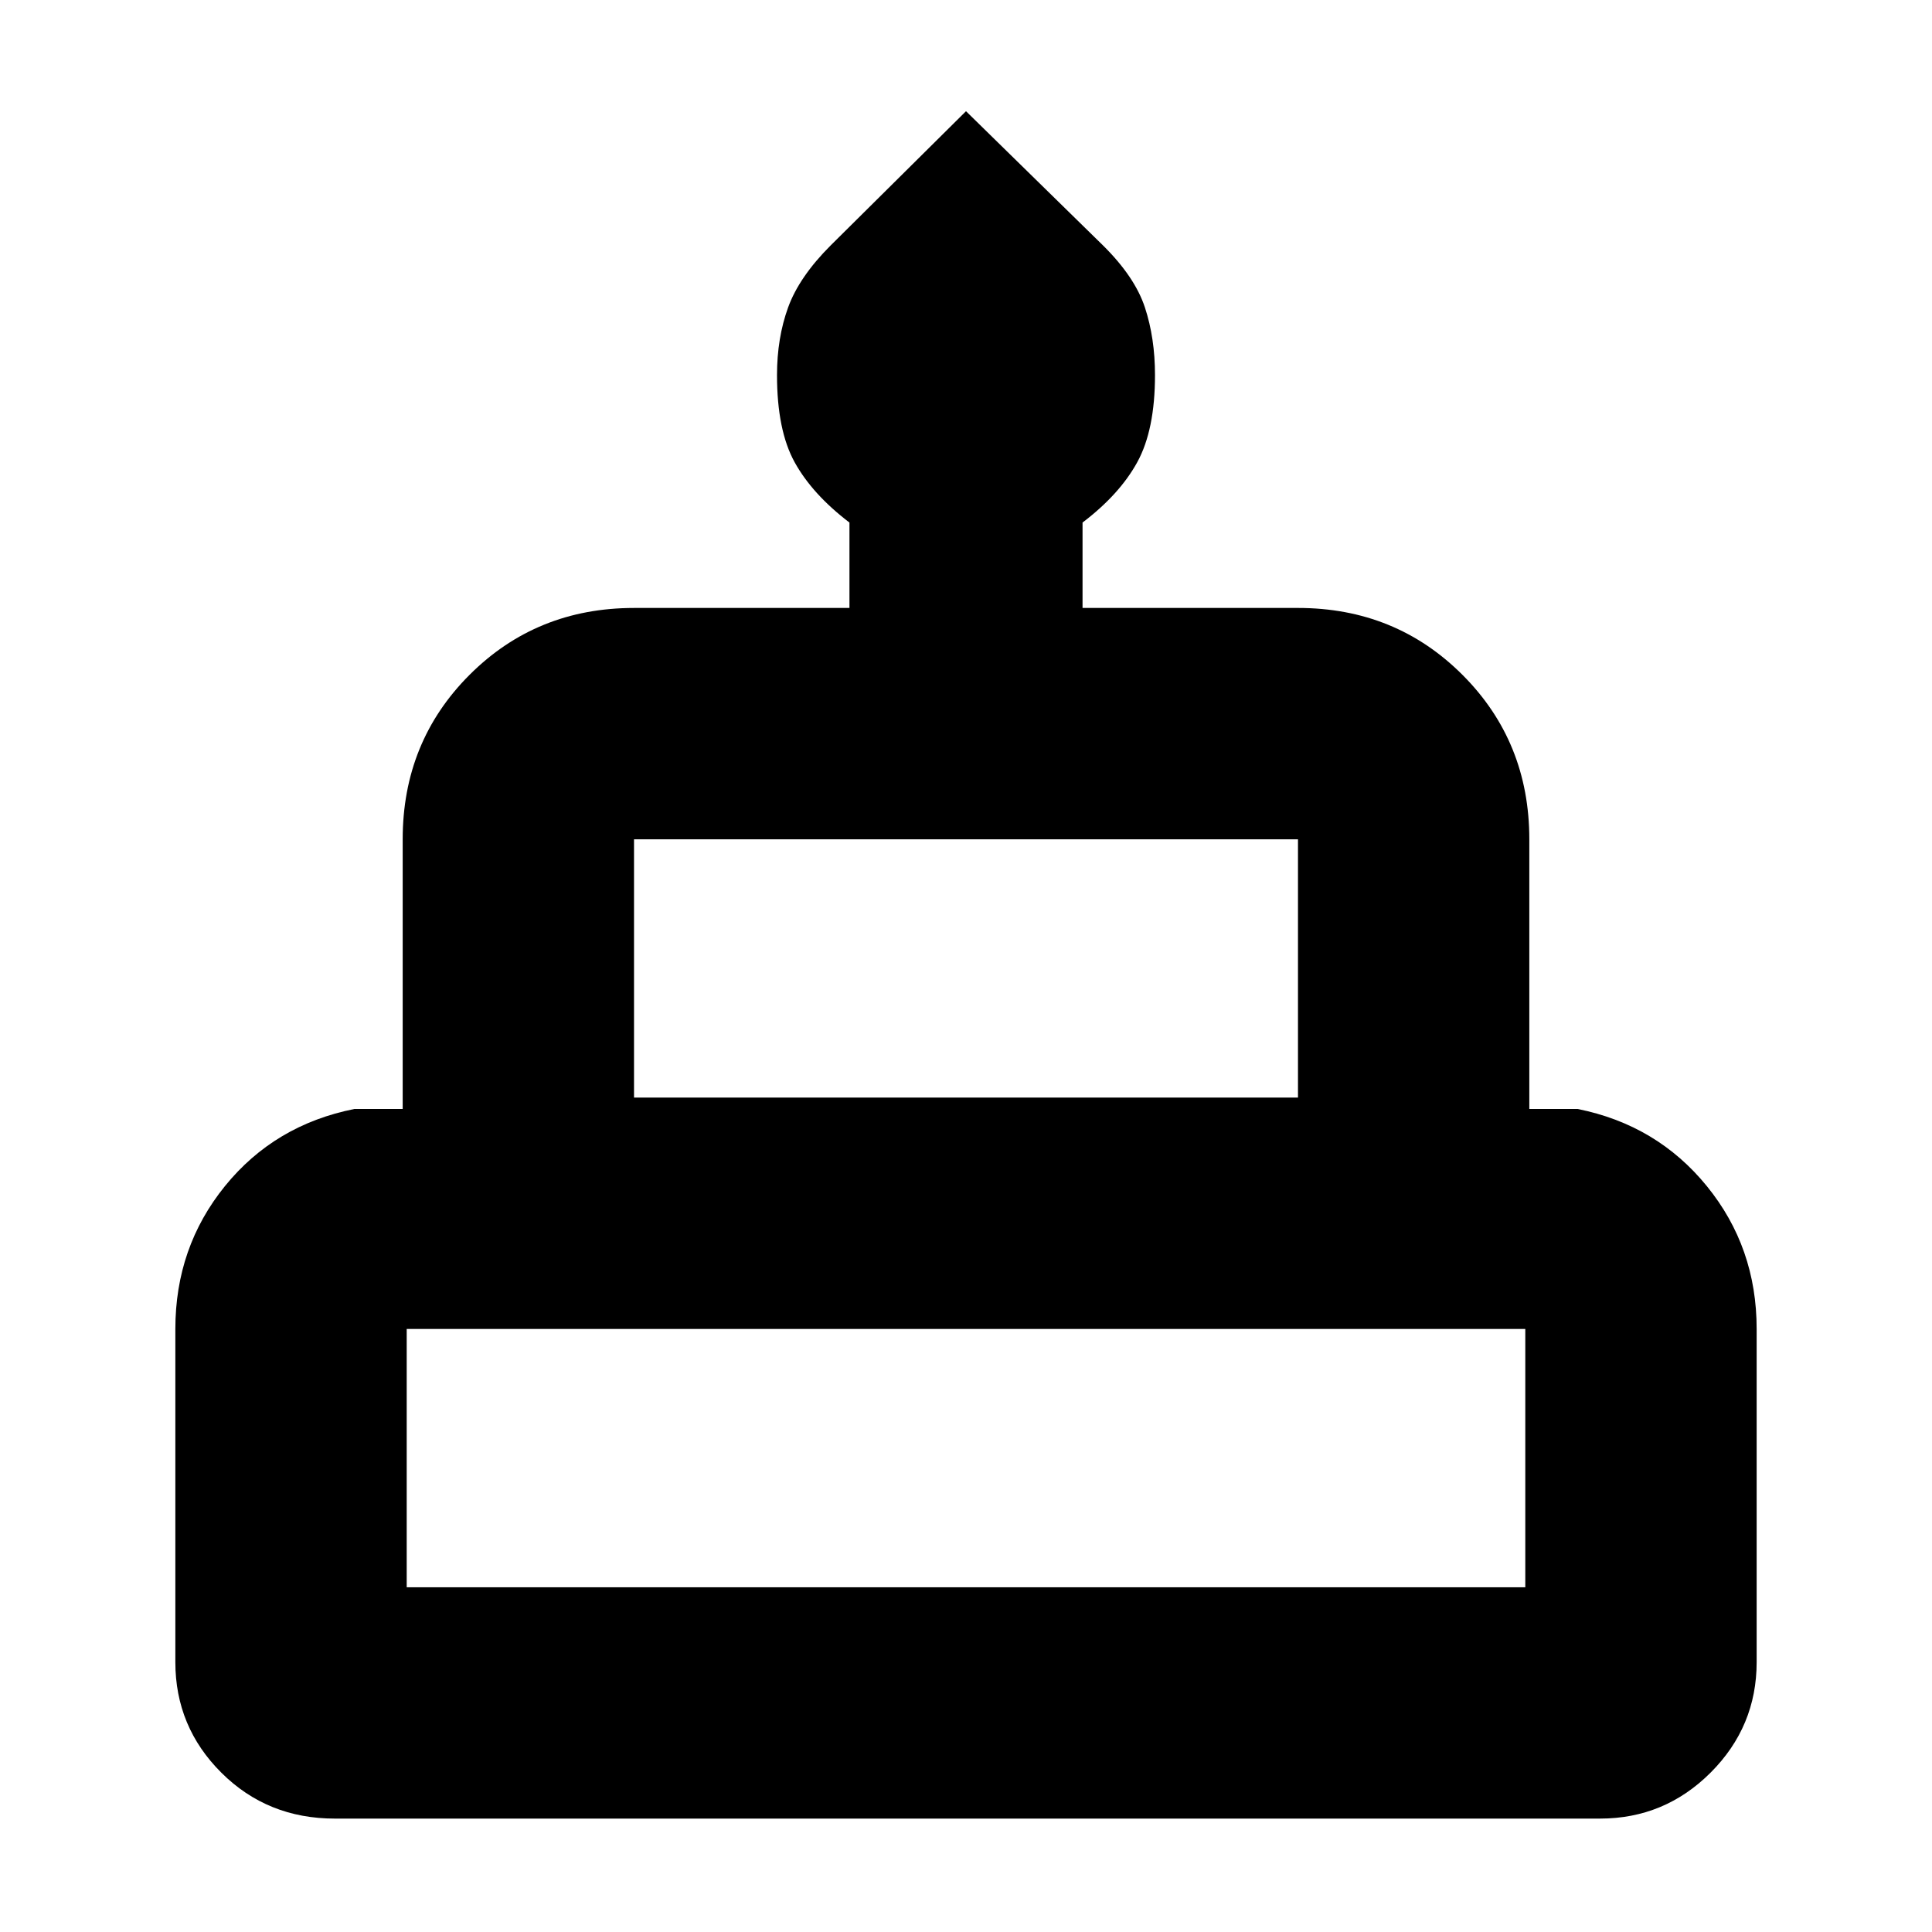 <svg xmlns="http://www.w3.org/2000/svg" height="20" viewBox="0 -960 960 960" width="20"><path d="M166.4-56.35q-33.5 0-56.39-22.79-22.88-22.78-22.88-54.95v-165.56q0-40.57 24.64-70.98 24.65-30.41 64.32-38.33h24v-134q0-48.48 33.23-81.72 33.24-33.23 81.72-33.23h107.05v-42.44q-18.44-14.05-27.22-29.94-8.78-15.88-8.78-43.35 0-18.36 5.5-33.56 5.5-15.19 21.13-30.83L480-904.74l68.1 66.71q15.81 15.64 20.81 30.83 5 15.2 5 33.56 0 27.21-8.78 43.25t-27.22 30.04v42.44h107.05q48.48 0 81.72 33.23 33.23 33.24 33.23 81.72v134h24q39.44 7.92 64.2 38.33 24.76 30.41 24.76 70.98v165.56q0 32.01-22.86 54.88-22.87 22.86-54.97 22.86H166.4Zm148.64-358.26h329.92v-128.35H315.04v128.35ZM202.09-171.3h555.82v-128.35H202.09v128.35Zm112.95-243.31h329.92-329.92ZM202.09-171.3h555.82-555.82Zm581.82-243.31H176.09h607.82Z"/></svg>